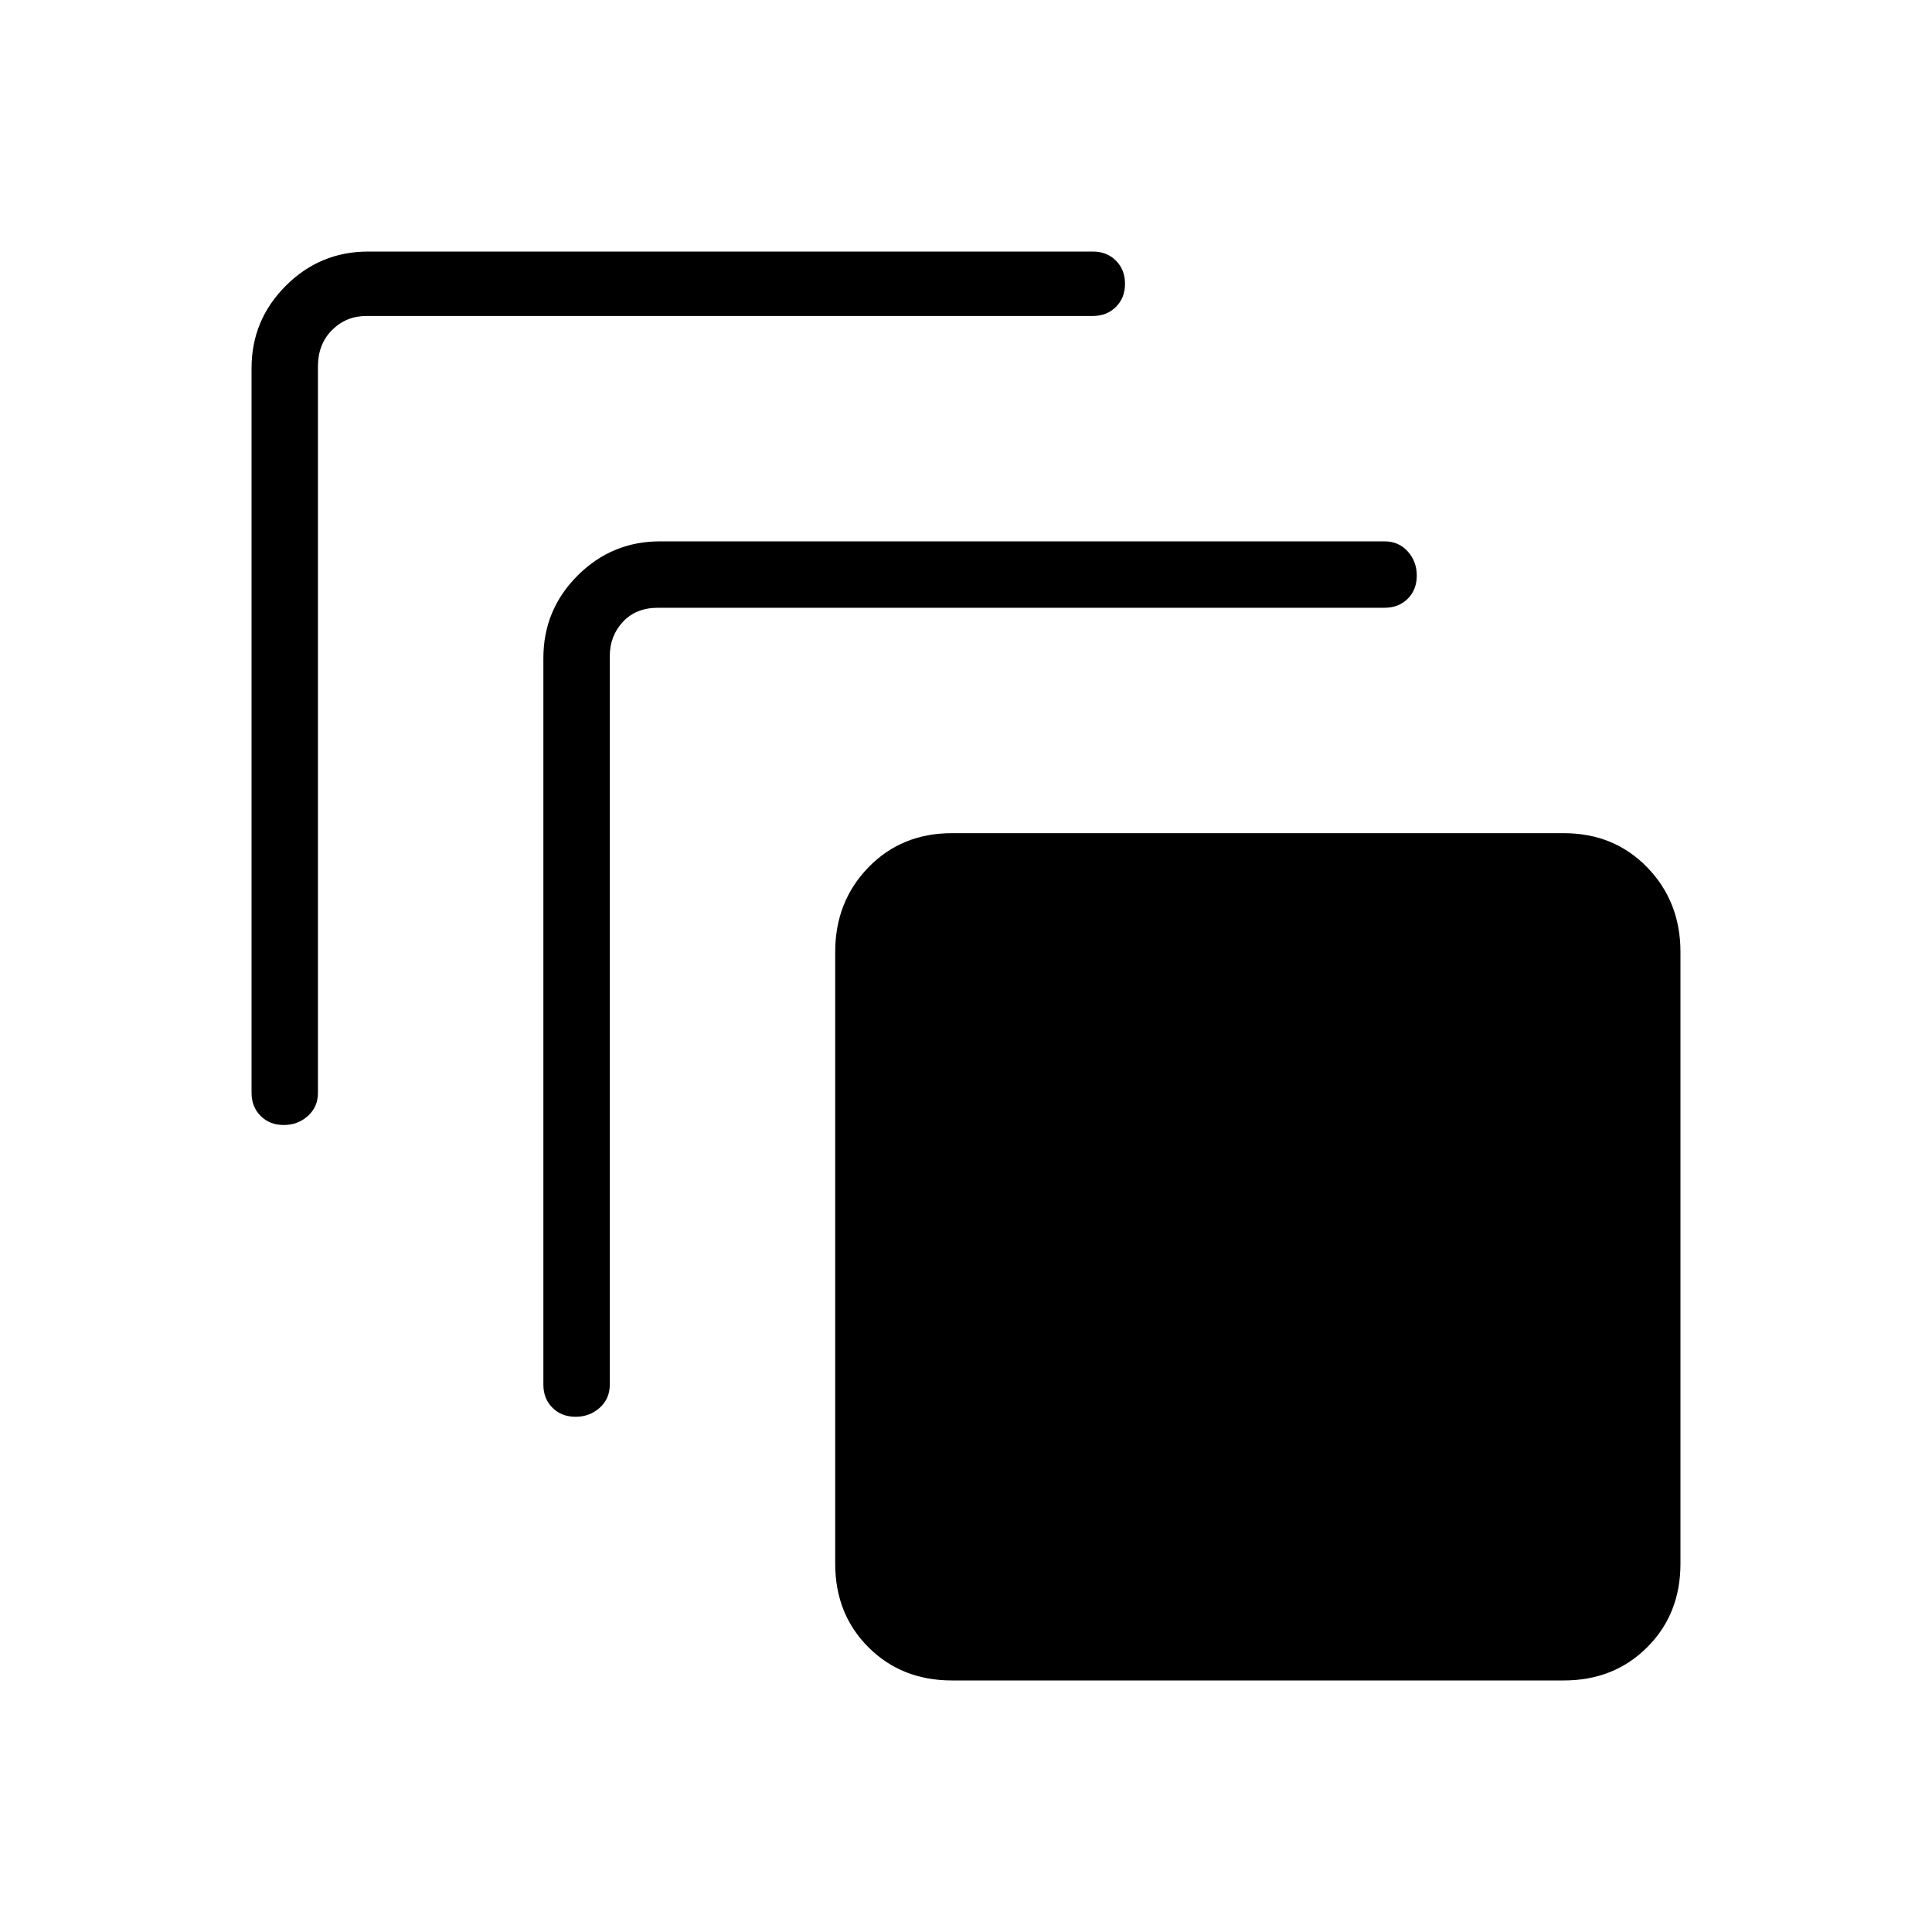 <svg xmlns="http://www.w3.org/2000/svg" height="40" width="40"><path d="M5.875 23.292q-.292 0-.479-.188-.188-.187-.188-.479v-15q0-1 .709-1.708.708-.709 1.708-.709h15q.292 0 .479.188.188.187.188.479t-.188.479q-.187.188-.479.188H7.583q-.416 0-.708.291-.292.292-.292.75v15.042q0 .292-.208.479-.208.188-.5.188Zm6.042 6.041q-.292 0-.479-.187-.188-.188-.188-.479V13.625q0-1 .708-1.708.709-.709 1.709-.709h15q.291 0 .479.209.187.208.187.5 0 .291-.187.479-.188.187-.479.187H13.625q-.458 0-.729.292-.271.292-.271.708v15.084q0 .291-.208.479-.209.187-.5.187Zm20.458 5.459H19.708q-1.041 0-1.729-.688-.687-.687-.687-1.729V19.708q0-1.041.687-1.75.688-.708 1.729-.708h12.667q1.042 0 1.729.708.688.709.688 1.75v12.667q0 1.042-.688 1.729-.687.688-1.729.688Z"/></svg>